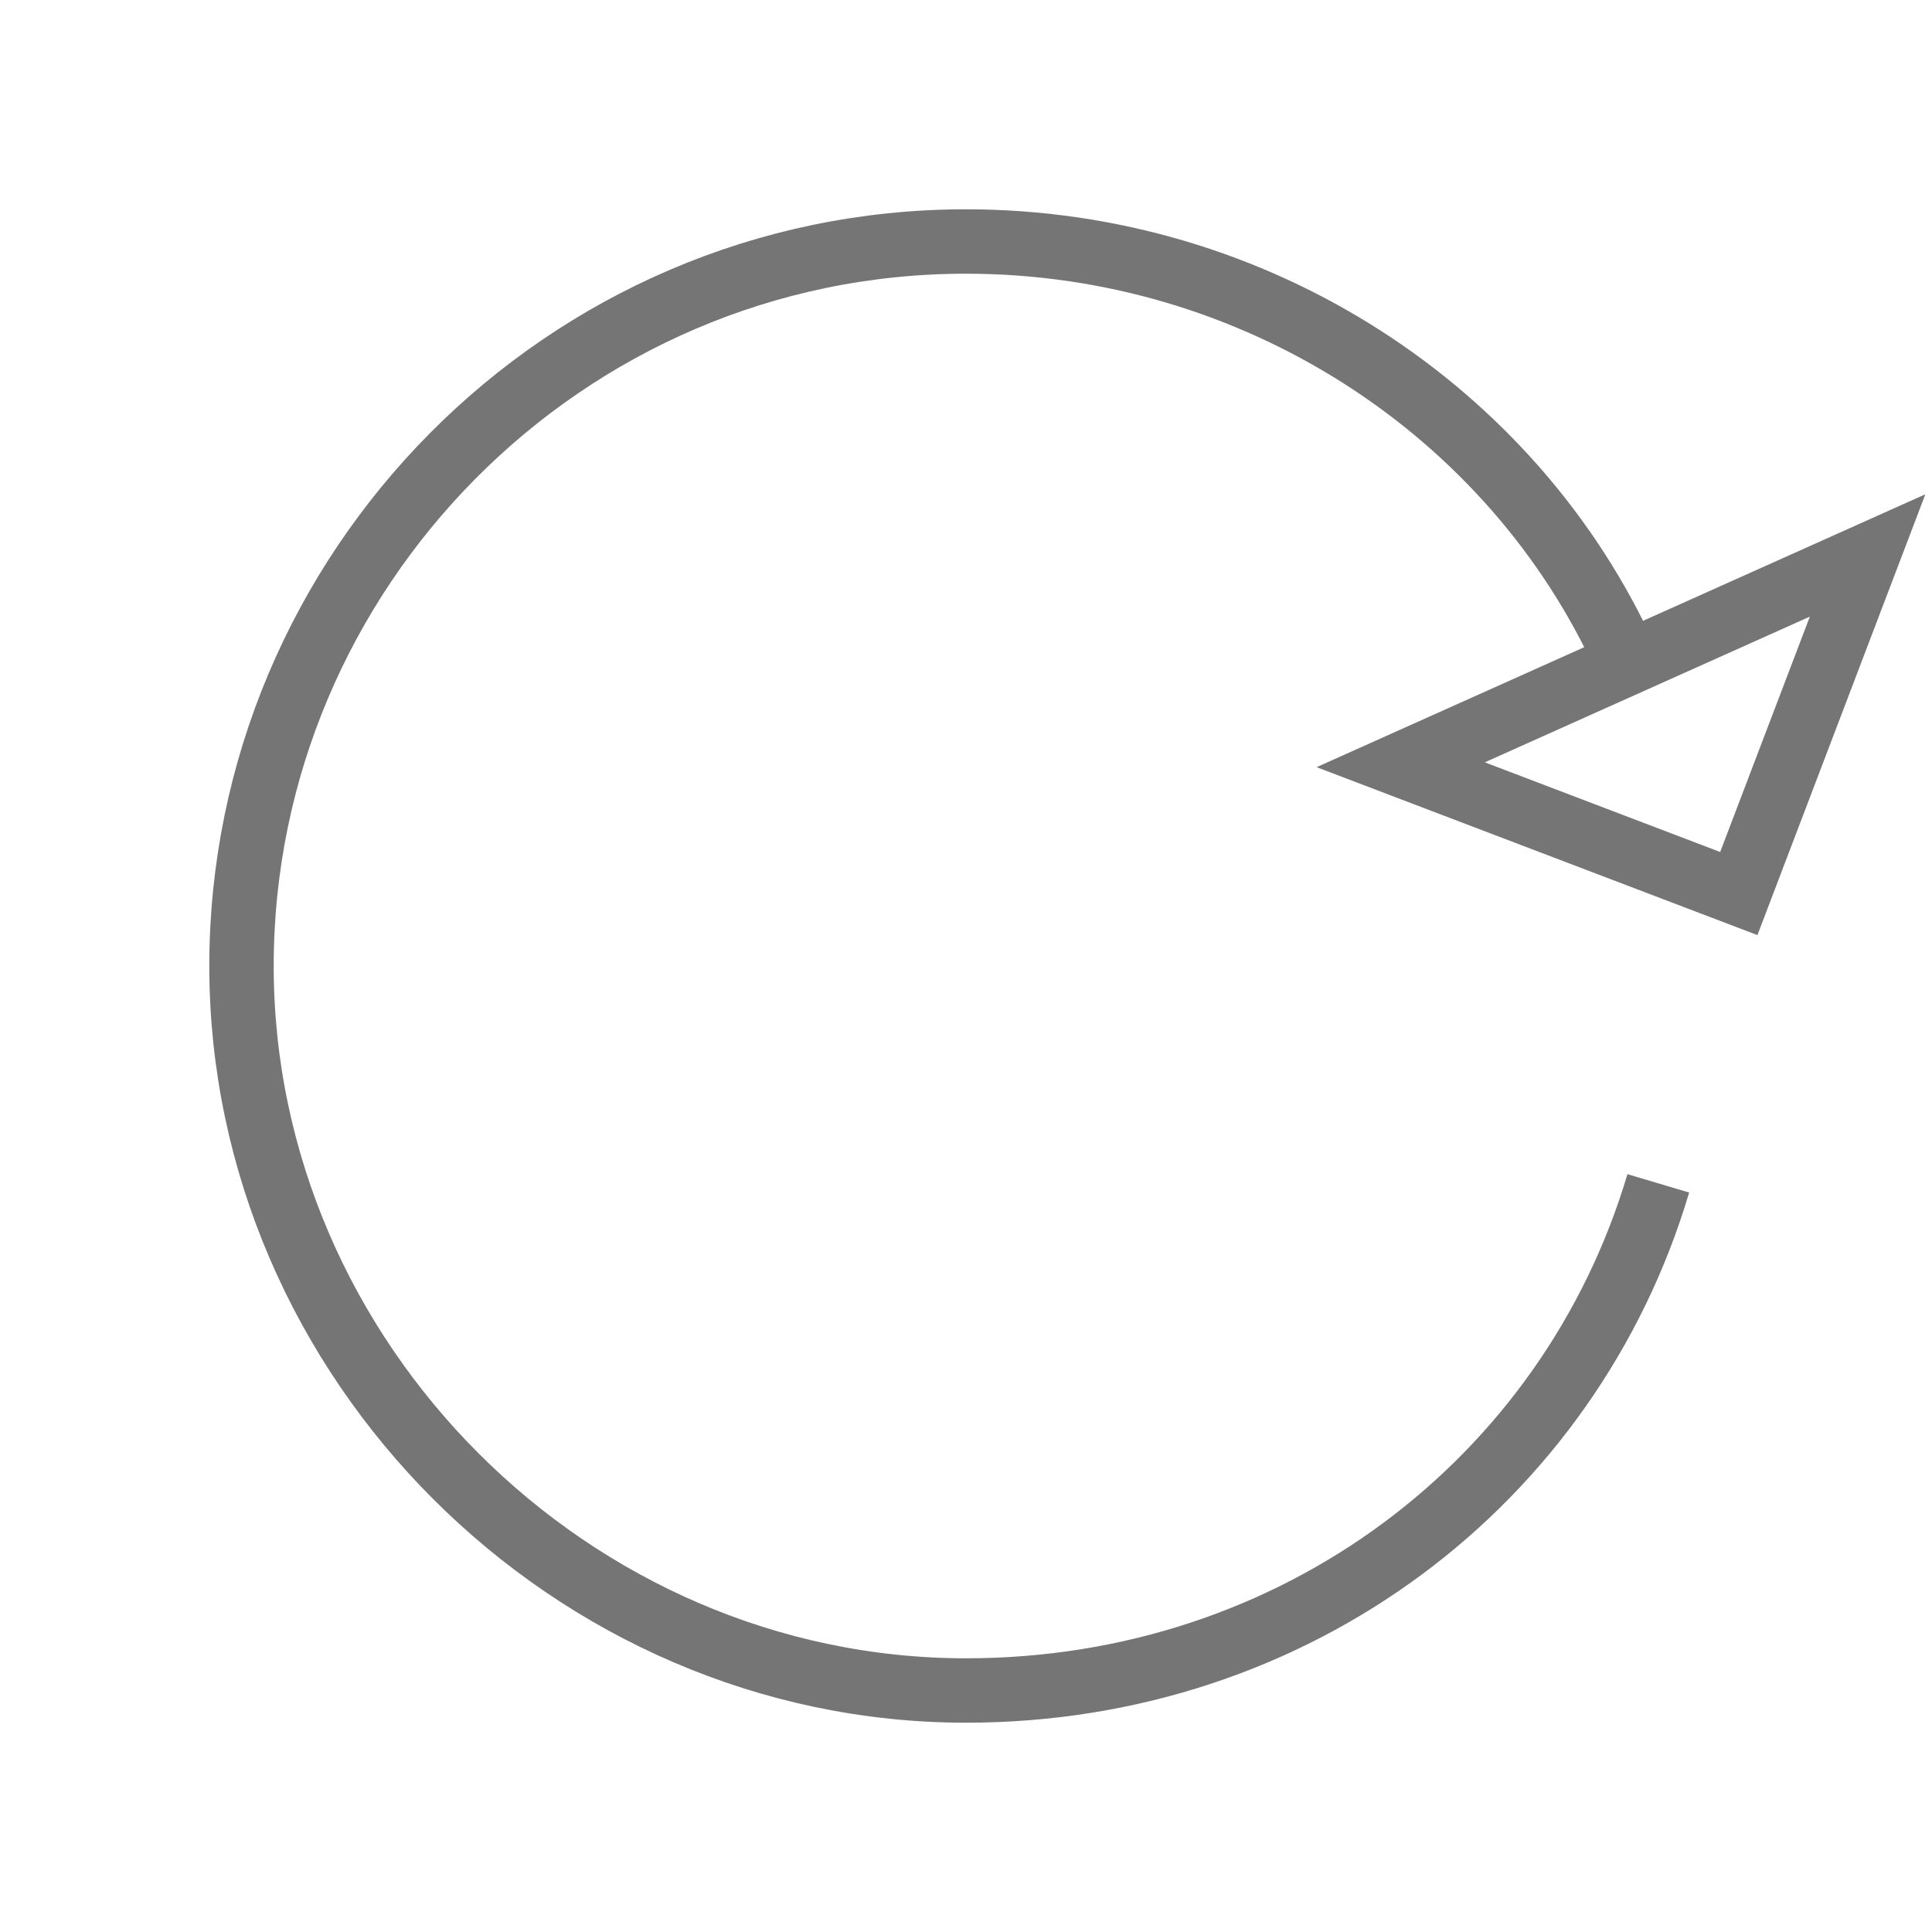 <?xml version="1.0" encoding="utf-8"?>
<!-- Generator: Adobe Illustrator 21.1.0, SVG Export Plug-In . SVG Version: 6.00 Build 0)  -->
<svg version="1.1" id="Ebene_1" xmlns="http://www.w3.org/2000/svg" xmlns:xlink="http://www.w3.org/1999/xlink" x="0px" y="0px"
	 viewBox="0 0 24 24" style="enable-background:new 0 0 24 24;" xml:space="preserve">
<style type="text/css">
	.st0{fill:none;stroke:#757575;stroke-width:0.8;stroke-miterlimit:10;}
</style>
<path class="st0" d="M17.4,9.5l2.1,0.8l2.1,0.8L22.4,9l0.8-2.1L17.4,9.5z M20.6,14.7c-1.1,3.7-4.5,6.3-8.6,6.3c-4.9,0-9-4.1-9-9
	s4-9,9-9c3.6,0,6.8,2.1,8.2,5.2"/>
</svg>
